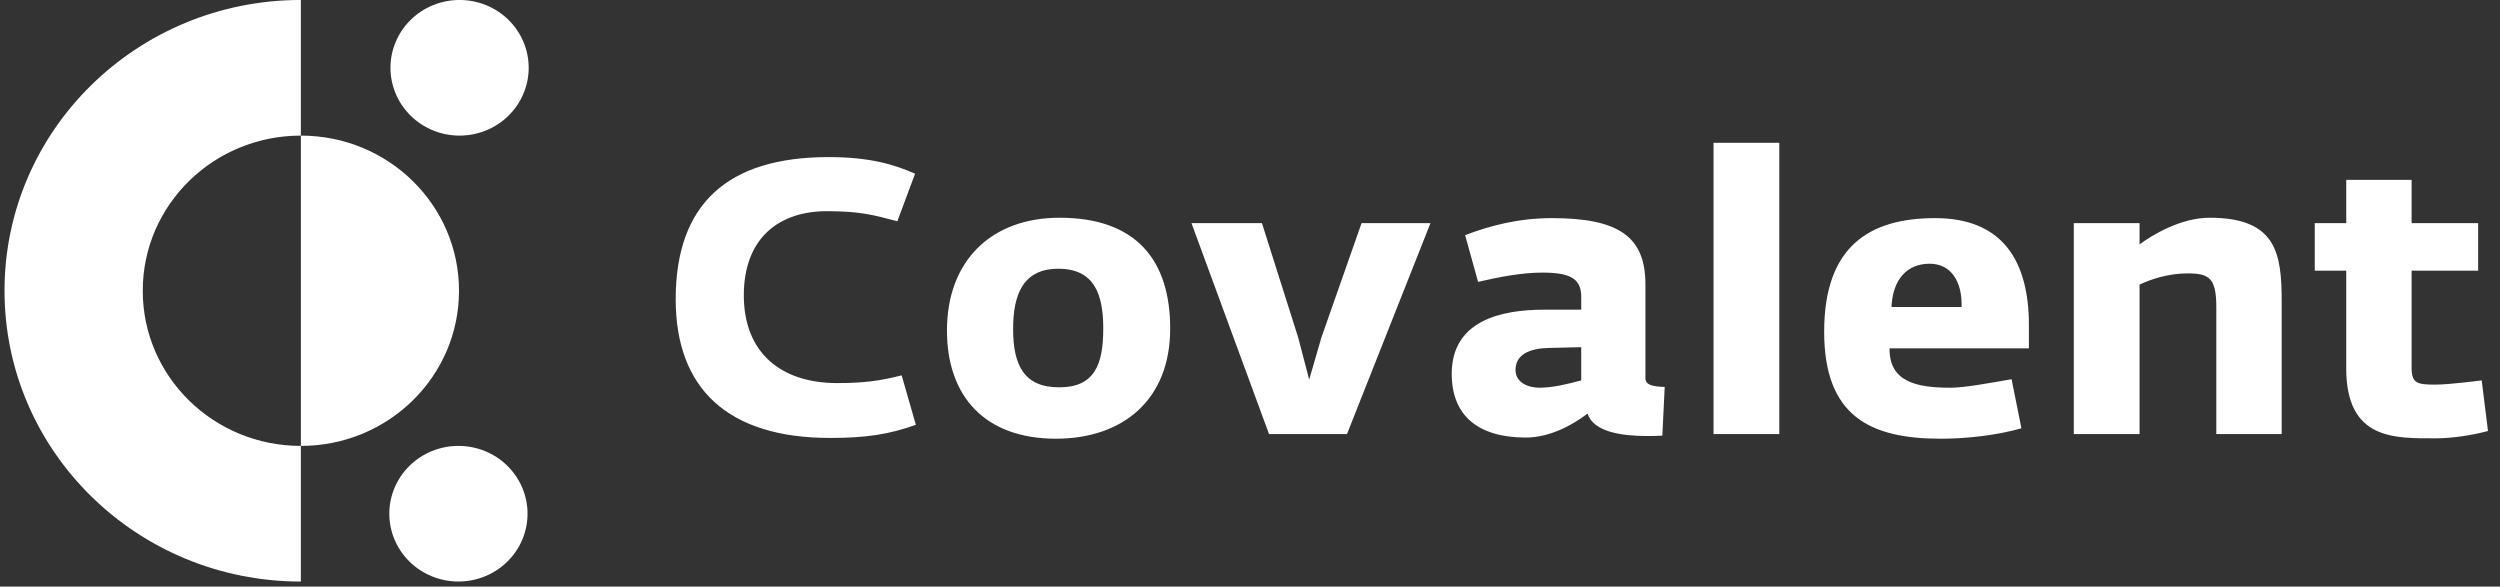 <svg xmlns="http://www.w3.org/2000/svg" width="179" height="42" viewBox="0 0 179 42" fill="none"><rect x="0" y="0" width="179" height="42" fill="#333333" stroke="none"/><g clip-path="url(#clip0)"><path d="M48.38 21.427C48.38 14.623 52.073 11.248 59.317 11.248C62.277 11.248 64.024 11.774 65.519 12.438L64.25 15.84C62.361 15.342 61.572 15.148 59.373 15.12C55.765 15.065 53.257 17.056 53.257 21.15C53.257 25.244 55.907 27.429 59.938 27.429C61.882 27.429 63.038 27.263 64.559 26.875L65.575 30.416C63.658 31.107 61.995 31.356 59.43 31.356C52.13 31.356 48.38 27.843 48.38 21.427ZM78.994 23.529C78.994 21.095 78.374 19.242 75.779 19.242C73.243 19.242 72.539 21.095 72.539 23.557C72.539 26.156 73.328 27.733 75.836 27.733C78.374 27.733 78.993 26.101 78.993 23.529H78.994ZM67.802 23.667C67.802 18.66 70.988 15.59 75.865 15.59C81.333 15.59 83.786 18.606 83.786 23.529C83.786 28.673 80.346 31.412 75.61 31.412C70.537 31.412 67.802 28.397 67.802 23.667V23.667ZM85.31 15.978H90.356L92.949 24.165L93.738 27.18L94.612 24.165L97.487 15.978H102.421L96.444 31.08H90.862L85.31 15.978ZM113.216 27.235V24.857L110.906 24.913C109.524 24.94 108.51 25.382 108.51 26.489C108.51 27.374 109.383 27.761 110.229 27.761C111.131 27.761 112.202 27.512 113.216 27.236L113.216 27.235ZM103.943 26.765C103.943 22.948 107.495 22.174 110.54 22.174H113.216V21.233C113.216 19.905 112.343 19.518 110.427 19.518C108.904 19.518 107.269 19.85 105.831 20.182L104.902 16.835C106.65 16.172 108.679 15.618 111.131 15.618C115.895 15.618 117.812 16.946 117.812 20.348V27.069C117.812 27.567 118.319 27.678 119.193 27.705L119.024 31.19C118.658 31.218 118.29 31.218 117.924 31.218C116.064 31.218 114.091 30.914 113.668 29.614C112.541 30.472 110.934 31.328 109.242 31.328C105.86 31.328 103.943 29.78 103.943 26.765ZM122.69 10.225H127.397V31.08H122.69V10.225ZM140.449 21.98C140.505 20.154 139.688 18.882 138.166 18.882C136.559 18.882 135.517 19.988 135.431 21.98H140.449ZM130.61 23.75C130.61 17.582 133.909 15.618 138.56 15.618C143.409 15.618 145.269 18.716 145.269 23.28V24.939H135.291C135.263 27.318 137.179 27.761 139.63 27.761C140.674 27.761 142.422 27.429 144.029 27.152L144.734 30.664C143.014 31.163 140.816 31.412 138.955 31.412C133.882 31.412 130.61 29.78 130.61 23.75ZM148.484 15.978H153.192V17.499C154.122 16.808 156.152 15.59 158.21 15.59C163.03 15.59 163.368 18.19 163.368 21.62V31.08H158.688V22.008C158.688 19.933 158.21 19.574 156.63 19.574C155.221 19.574 153.953 20.016 153.192 20.376V31.08H148.484V15.978ZM167.991 26.378V19.38H165.737V15.978H167.991V12.88H172.671V15.978H177.435V19.38H172.671V26.35C172.671 27.456 173.094 27.539 174.363 27.539C175.405 27.539 177.689 27.235 177.689 27.235L178.14 30.858C177.04 31.163 175.547 31.384 174.419 31.384C171.459 31.384 167.991 31.522 167.991 26.378ZM21.542 9.709V-0.002C9.818 -0.002 0.324 9.314 0.324 20.818C0.324 32.322 9.819 41.639 21.542 41.639V31.927C15.285 31.927 10.221 26.959 10.221 20.818C10.221 14.678 15.285 9.709 21.542 9.709Z" fill="white"></path><path d="M32.906 9.709C32.256 9.709 31.612 9.584 31.012 9.34C30.411 9.096 29.866 8.738 29.407 8.287C28.947 7.836 28.582 7.301 28.334 6.712C28.085 6.123 27.957 5.491 27.957 4.854C27.957 4.216 28.085 3.585 28.334 2.995C28.582 2.406 28.947 1.871 29.407 1.42C29.866 0.969 30.411 0.612 31.012 0.368C31.612 0.124 32.256 -0.002 32.906 -0.002C34.218 -0.002 35.477 0.51 36.405 1.42C37.333 2.331 37.854 3.566 37.854 4.854C37.854 6.141 37.333 7.376 36.405 8.287C35.477 9.198 34.218 9.709 32.906 9.709Z" fill="white"></path><path d="M32.824 41.637C31.511 41.637 30.252 41.125 29.324 40.215C28.396 39.304 27.875 38.069 27.875 36.781C27.875 35.494 28.396 34.259 29.324 33.348C30.252 32.437 31.511 31.926 32.824 31.926C34.136 31.926 35.395 32.437 36.323 33.348C37.251 34.259 37.772 35.494 37.772 36.781C37.772 38.069 37.251 39.304 36.323 40.215C35.395 41.125 34.136 41.637 32.824 41.637Z" fill="white"></path><path d="M32.865 20.818C32.865 26.959 27.801 31.927 21.543 31.927V9.709C27.801 9.709 32.865 14.677 32.865 20.817" fill="white"></path></g><defs><clipPath id="clip0"><rect width="178" height="42" fill="white" transform="translate(0.324)"></rect></clipPath></defs></svg>